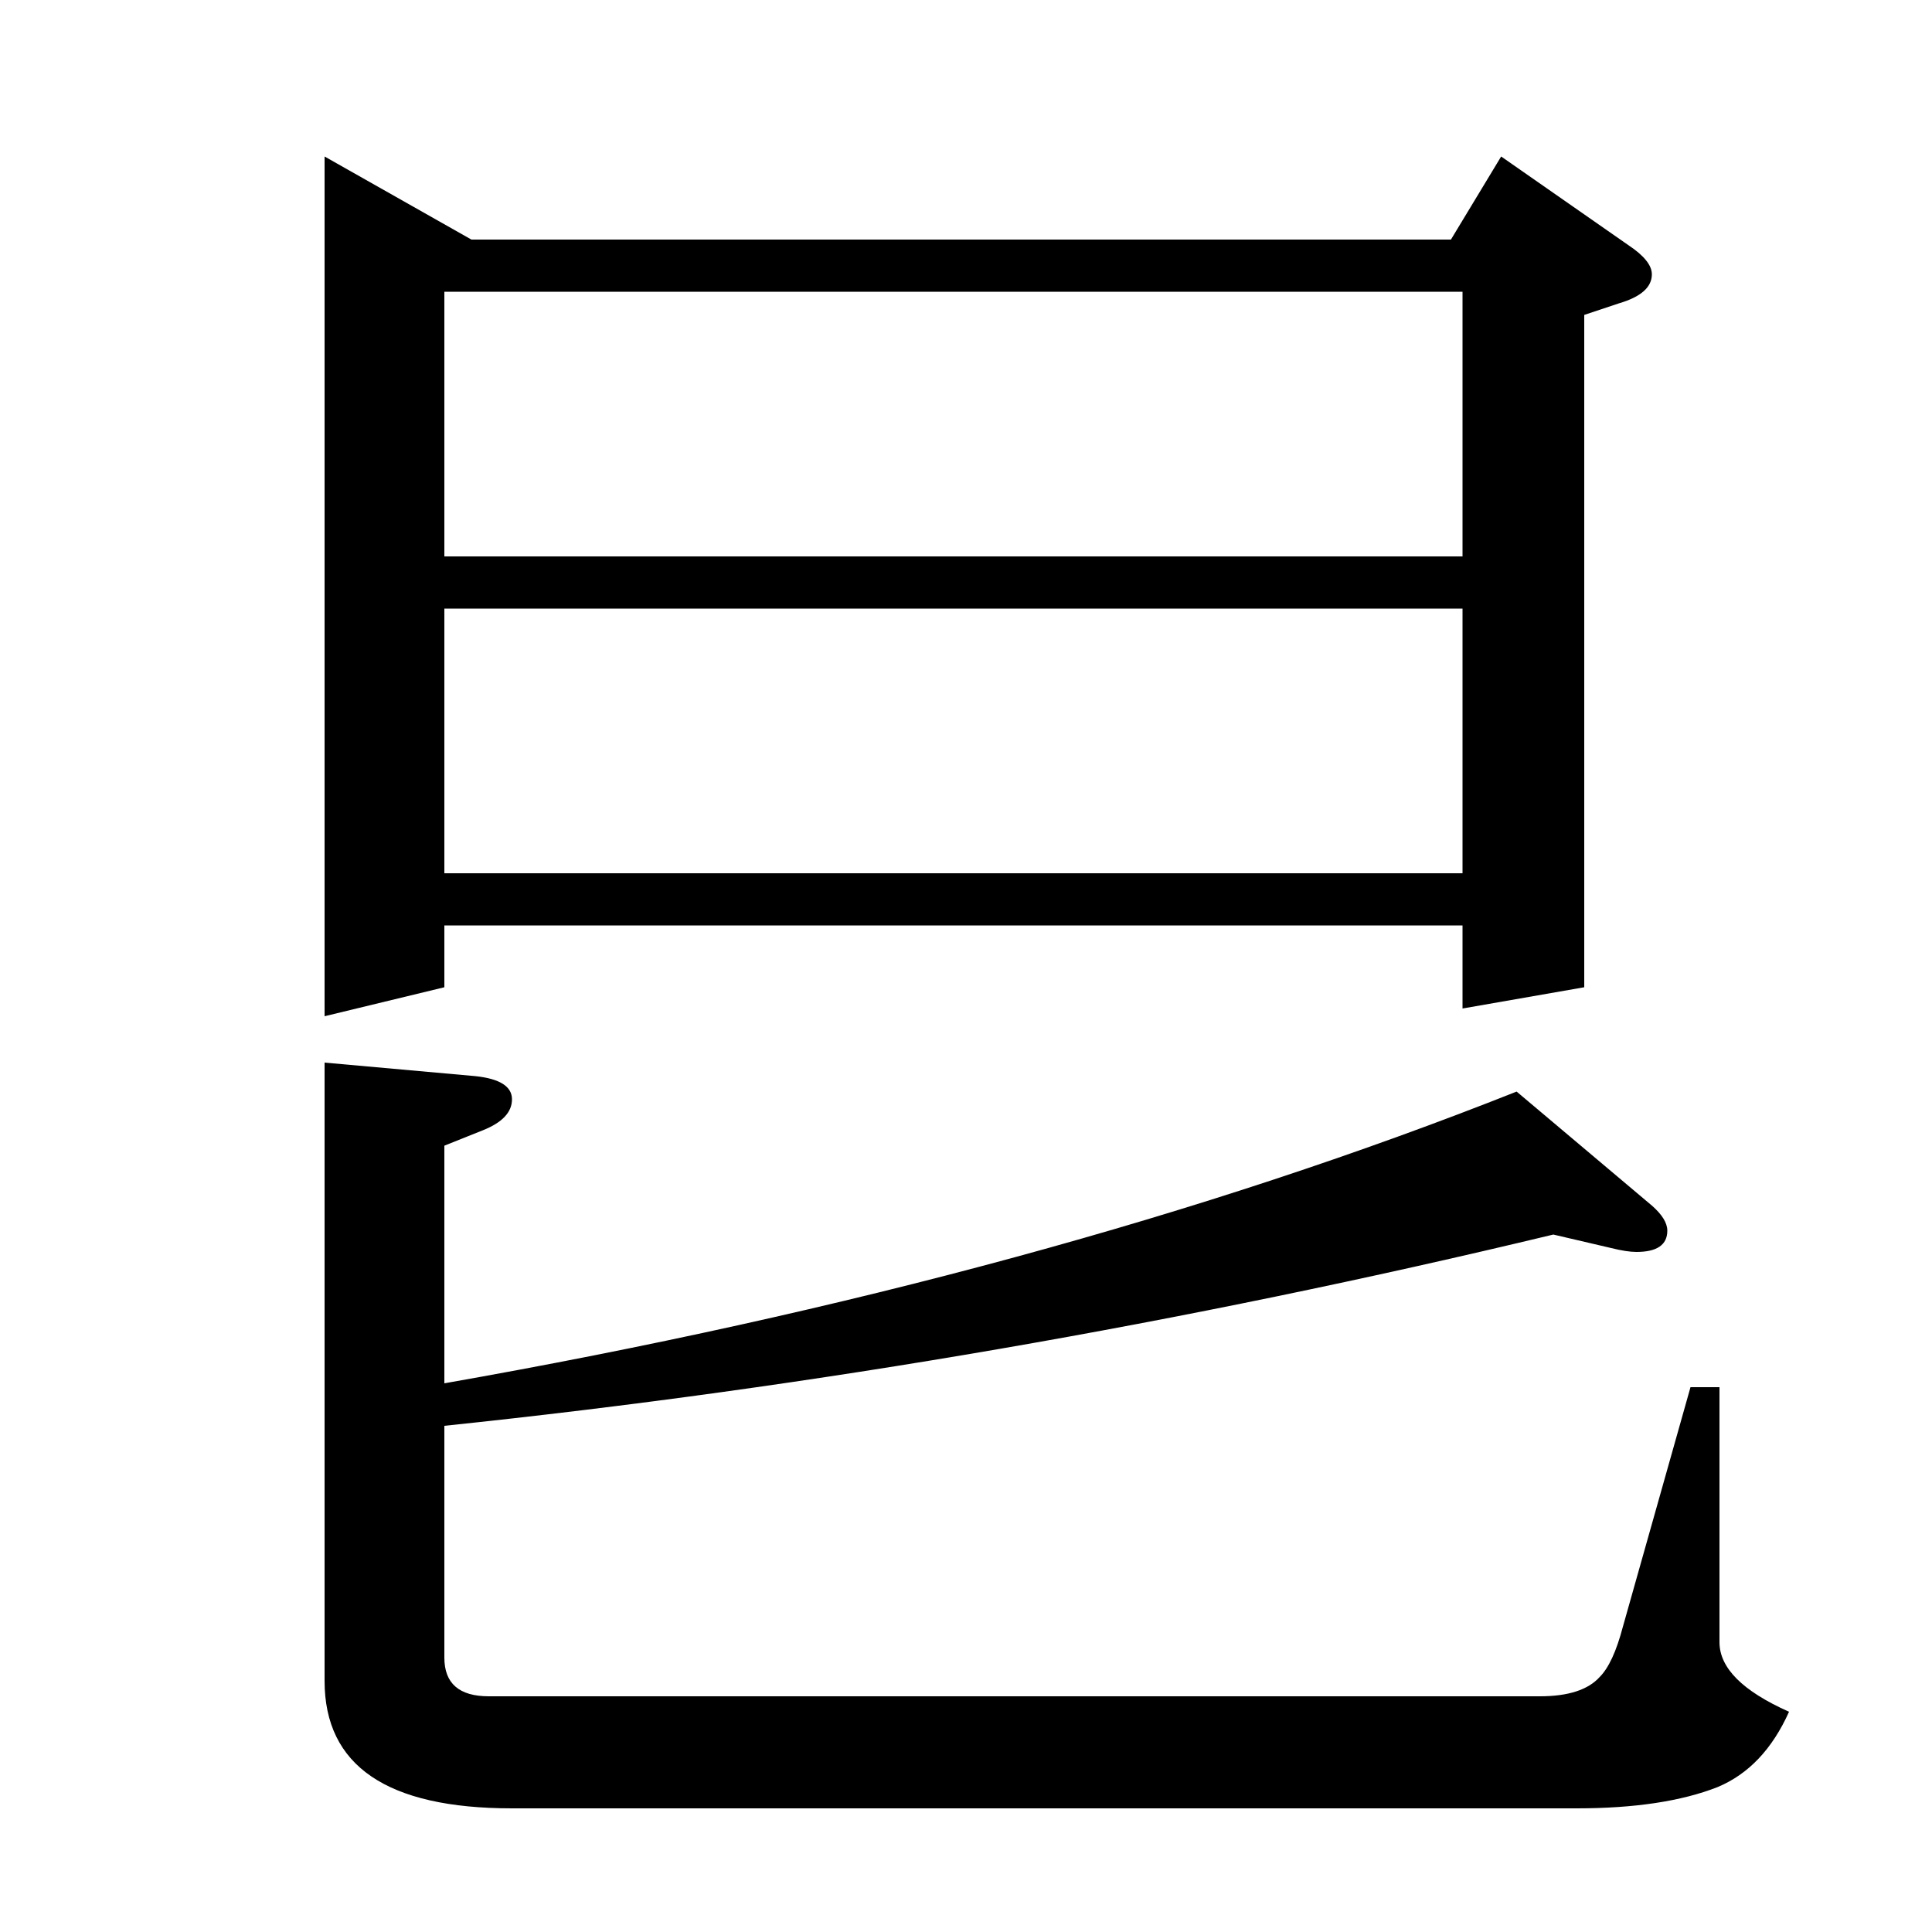 <?xml version="1.0" standalone="no"?>
<!DOCTYPE svg PUBLIC "-//W3C//DTD SVG 1.1//EN" "http://www.w3.org/Graphics/SVG/1.1/DTD/svg11.dtd" >
<svg xmlns="http://www.w3.org/2000/svg" xmlns:xlink="http://www.w3.org/1999/xlink" version="1.1" viewBox="0 -120 1000 1000">
  <g transform="matrix(1 0 0 -1 0 880)">
   <path fill="currentColor"
d="M168 919l76 -43h507l26 43l66 -46q12 -8 12 -15q0 -10 -17 -15l-18 -6v-348l-63 -11v43h-527v-32l-62 -15v445zM230 548h527v137h-527v-137zM230 712h527v137h-527v-137zM230 262v-120q0 -20 23 -20h544q22 0 31 10q7 7 12 26l35 124h15v-132q0 -20 36 -36
q-13 -29 -37 -39q-28 -11 -73 -11h-551q-97 0 -97 66v320l78 -7q19 -2 19 -12t-15 -16l-20 -8v-123q313 55 555 151l70 -59q8 -7 8 -13q0 -11 -16 -11q-5 0 -13 2l-30 7q-287 -69 -574 -99z" />
  </g>

</svg>
